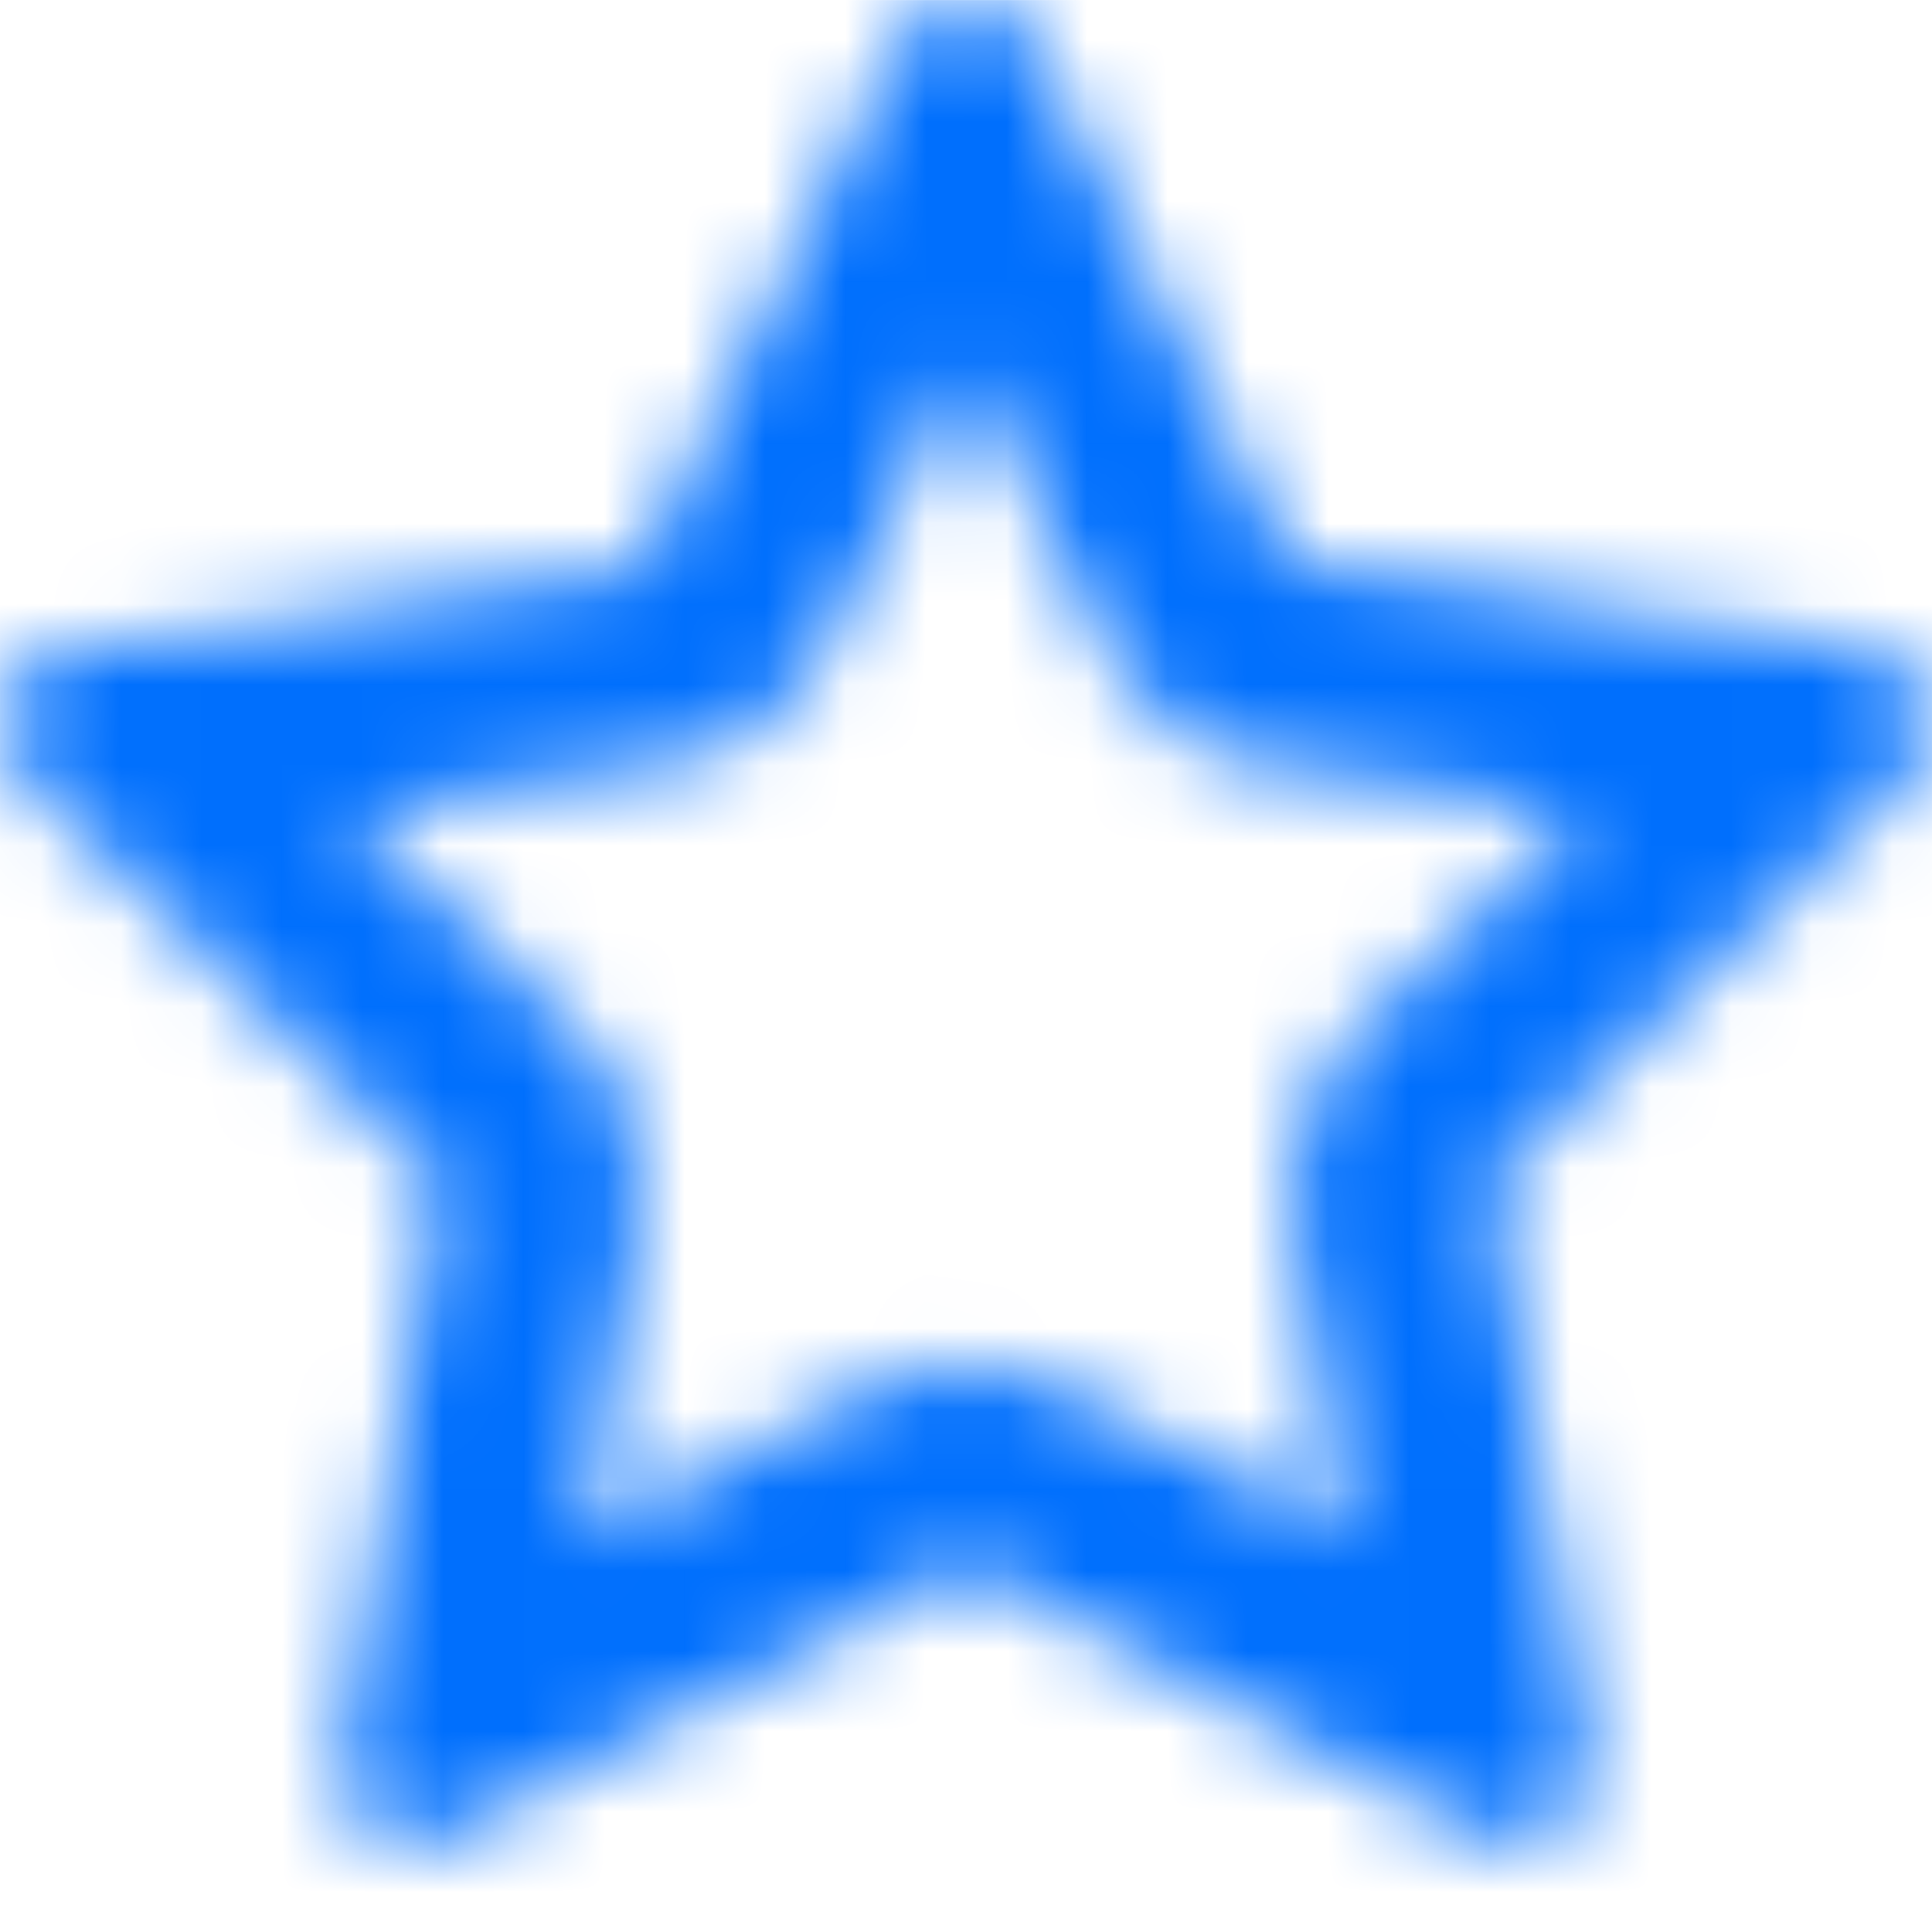 <svg width="24" height="24" viewBox="0 0 24 24" fill="none" xmlns="http://www.w3.org/2000/svg">
<mask id="mask0_4023_17592" style="mask-type:alpha" maskUnits="userSpaceOnUse" x="0" y="0" width="24" height="23">
<path fill-rule="evenodd" clip-rule="evenodd" d="M15.67 9.5C14.855 9.381 14.152 8.87 13.787 8.132L12 4.508L10.213 8.132C9.849 8.87 9.145 9.381 8.33 9.5L4.33 10.081L7.225 12.903C7.814 13.478 8.083 14.306 7.944 15.116L7.26 19.099L10.837 17.219C11.565 16.836 12.435 16.836 13.163 17.219L16.74 19.099L16.056 15.116C15.917 14.306 16.186 13.478 16.775 12.903L19.67 10.081L15.67 9.5ZM23.224 8.071C23.72 8.145 24.066 8.604 23.989 9.1C23.961 9.298 23.867 9.48 23.726 9.618L18.52 14.694L19.75 21.86C19.835 22.353 19.504 22.821 19.011 22.906C18.815 22.94 18.611 22.908 18.435 22.815L12 19.431L5.565 22.815C5.415 22.894 5.246 22.929 5.078 22.917C4.909 22.905 4.747 22.846 4.61 22.747C4.473 22.647 4.367 22.512 4.303 22.355C4.24 22.198 4.221 22.027 4.25 21.86L5.48 14.694L0.274 9.618C0.102 9.45 0.003 9.221 7.97563e-05 8.98C-0.003 8.739 0.089 8.507 0.257 8.335C0.396 8.193 0.577 8.1 0.776 8.071L7.971 7.026L11.187 0.505C11.411 0.058 11.955 -0.127 12.402 0.094C12.581 0.182 12.725 0.327 12.813 0.505L16.029 7.026L23.224 8.071Z" fill="#006FFD"/>
</mask>
<g mask="url(#mask0_4023_17592)">
<rect y="0.001" width="24" height="24" fill="#006FFD"/>
</g>
</svg>
